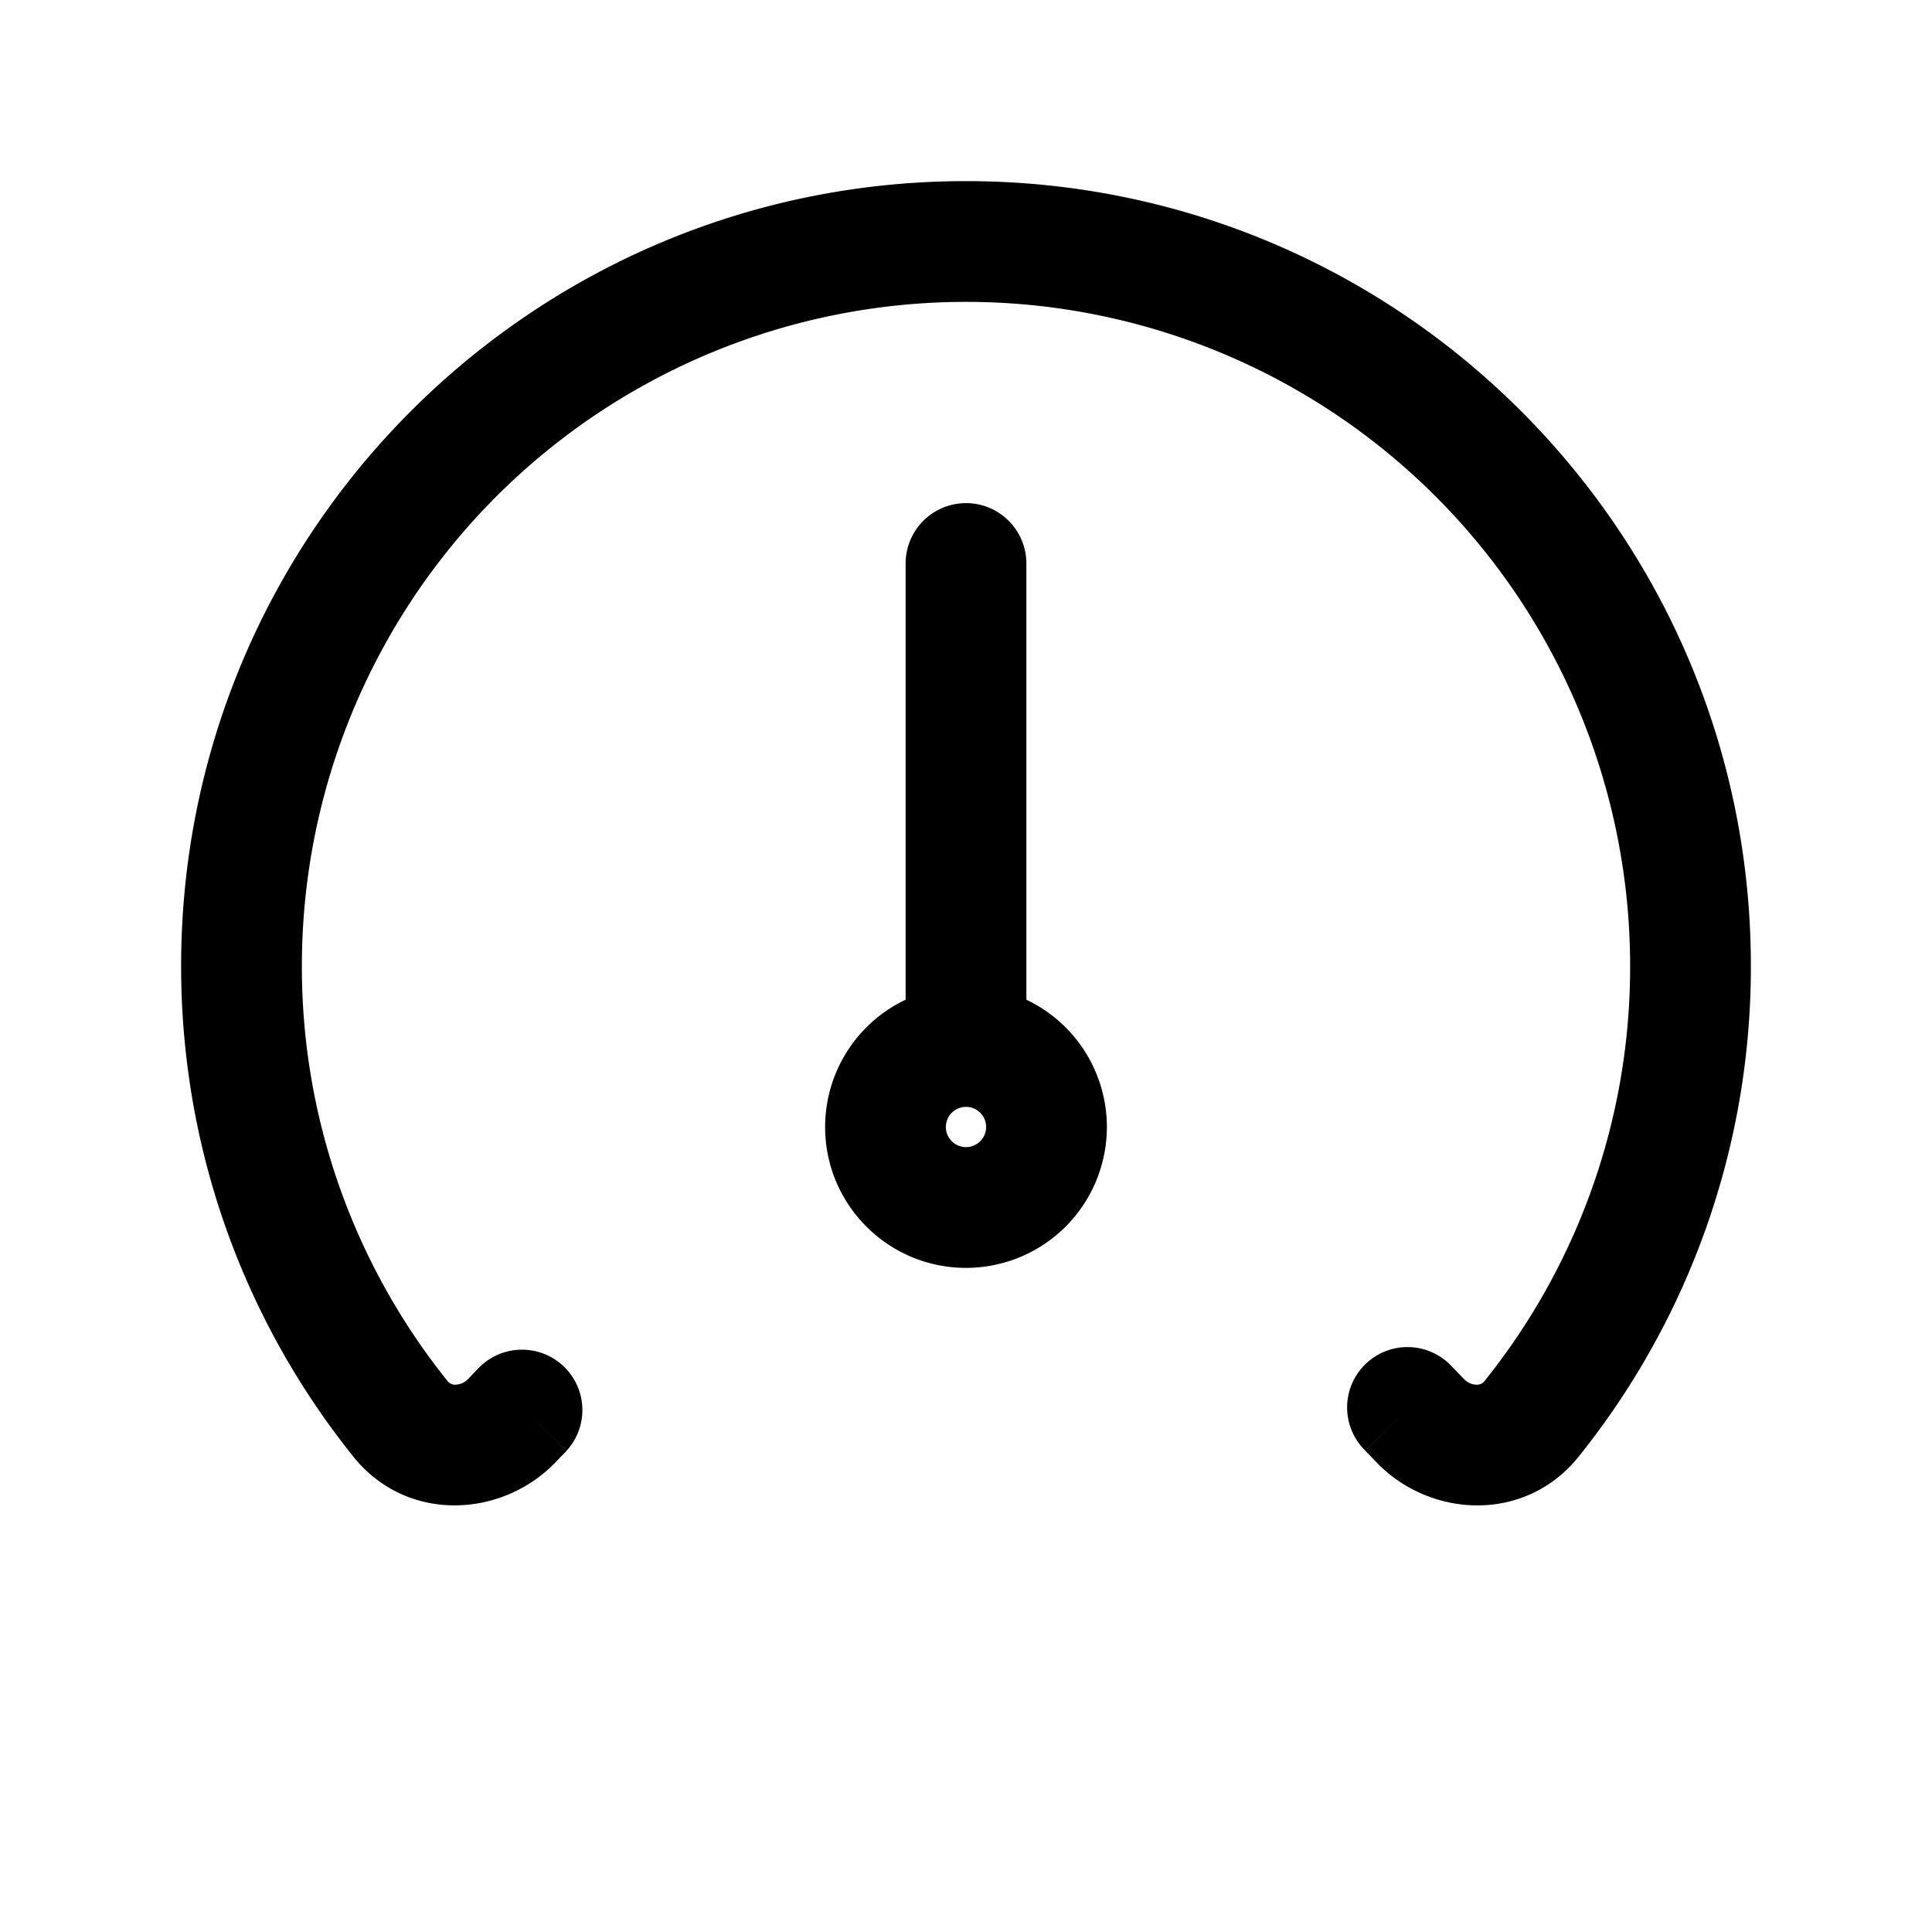 <svg xmlns="http://www.w3.org/2000/svg" width="24" height="24" viewbox="0 0 24 24" fill="none">
    <path fill="currentColor" d="M12.75 7a.75.75 0 0 0-1.5 0zm5.29 9.98a.75.75 0 1 0-1.08 1.04zm-11 1.04a.75.75 0 0 0-1.08-1.04zm11.987-.396.585.47zm-1.384.024.54-.52zm-11.286 0-.54-.52zM12.25 14a.25.25 0 0 1-.25.25v1.5A1.75 1.75 0 0 0 13.75 14zm-.25.25a.25.25 0 0 1-.25-.25h-1.5c0 .966.784 1.75 1.75 1.75zm-.25-.25a.25.25 0 0 1 .25-.25v-1.5A1.75 1.75 0 0 0 10.25 14zm.25-.25a.25.25 0 0 1 .25.25h1.5A1.75 1.75 0 0 0 12 12.25zM11.25 7v6h1.5V7zm-7.5 5A8.25 8.25 0 0 1 12 3.75v-1.5c-5.385 0-9.75 4.365-9.75 9.75zM12 3.75A8.25 8.25 0 0 1 20.25 12h1.5c0-5.385-4.365-9.75-9.75-9.75zM5.559 17.155A8.212 8.212 0 0 1 3.75 12h-1.5c0 2.305.8 4.424 2.138 6.093zM20.25 12a8.213 8.213 0 0 1-1.808 5.155l1.17.938A9.712 9.712 0 0 0 21.75 12zm-2.067 5.128-.143-.149-1.08 1.042.143.148zM6.897 18.169l.143-.148-1.08-1.042-.143.149zm11.545-1.014a.117.117 0 0 1-.098.046c-.05 0-.11-.02-.161-.073l-1.08 1.041c.66.685 1.841.758 2.509-.076zm-14.054.938c.668.834 1.848.76 2.509.076l-1.08-1.041a.226.226 0 0 1-.16.073.116.116 0 0 1-.098-.046z"/>
</svg>